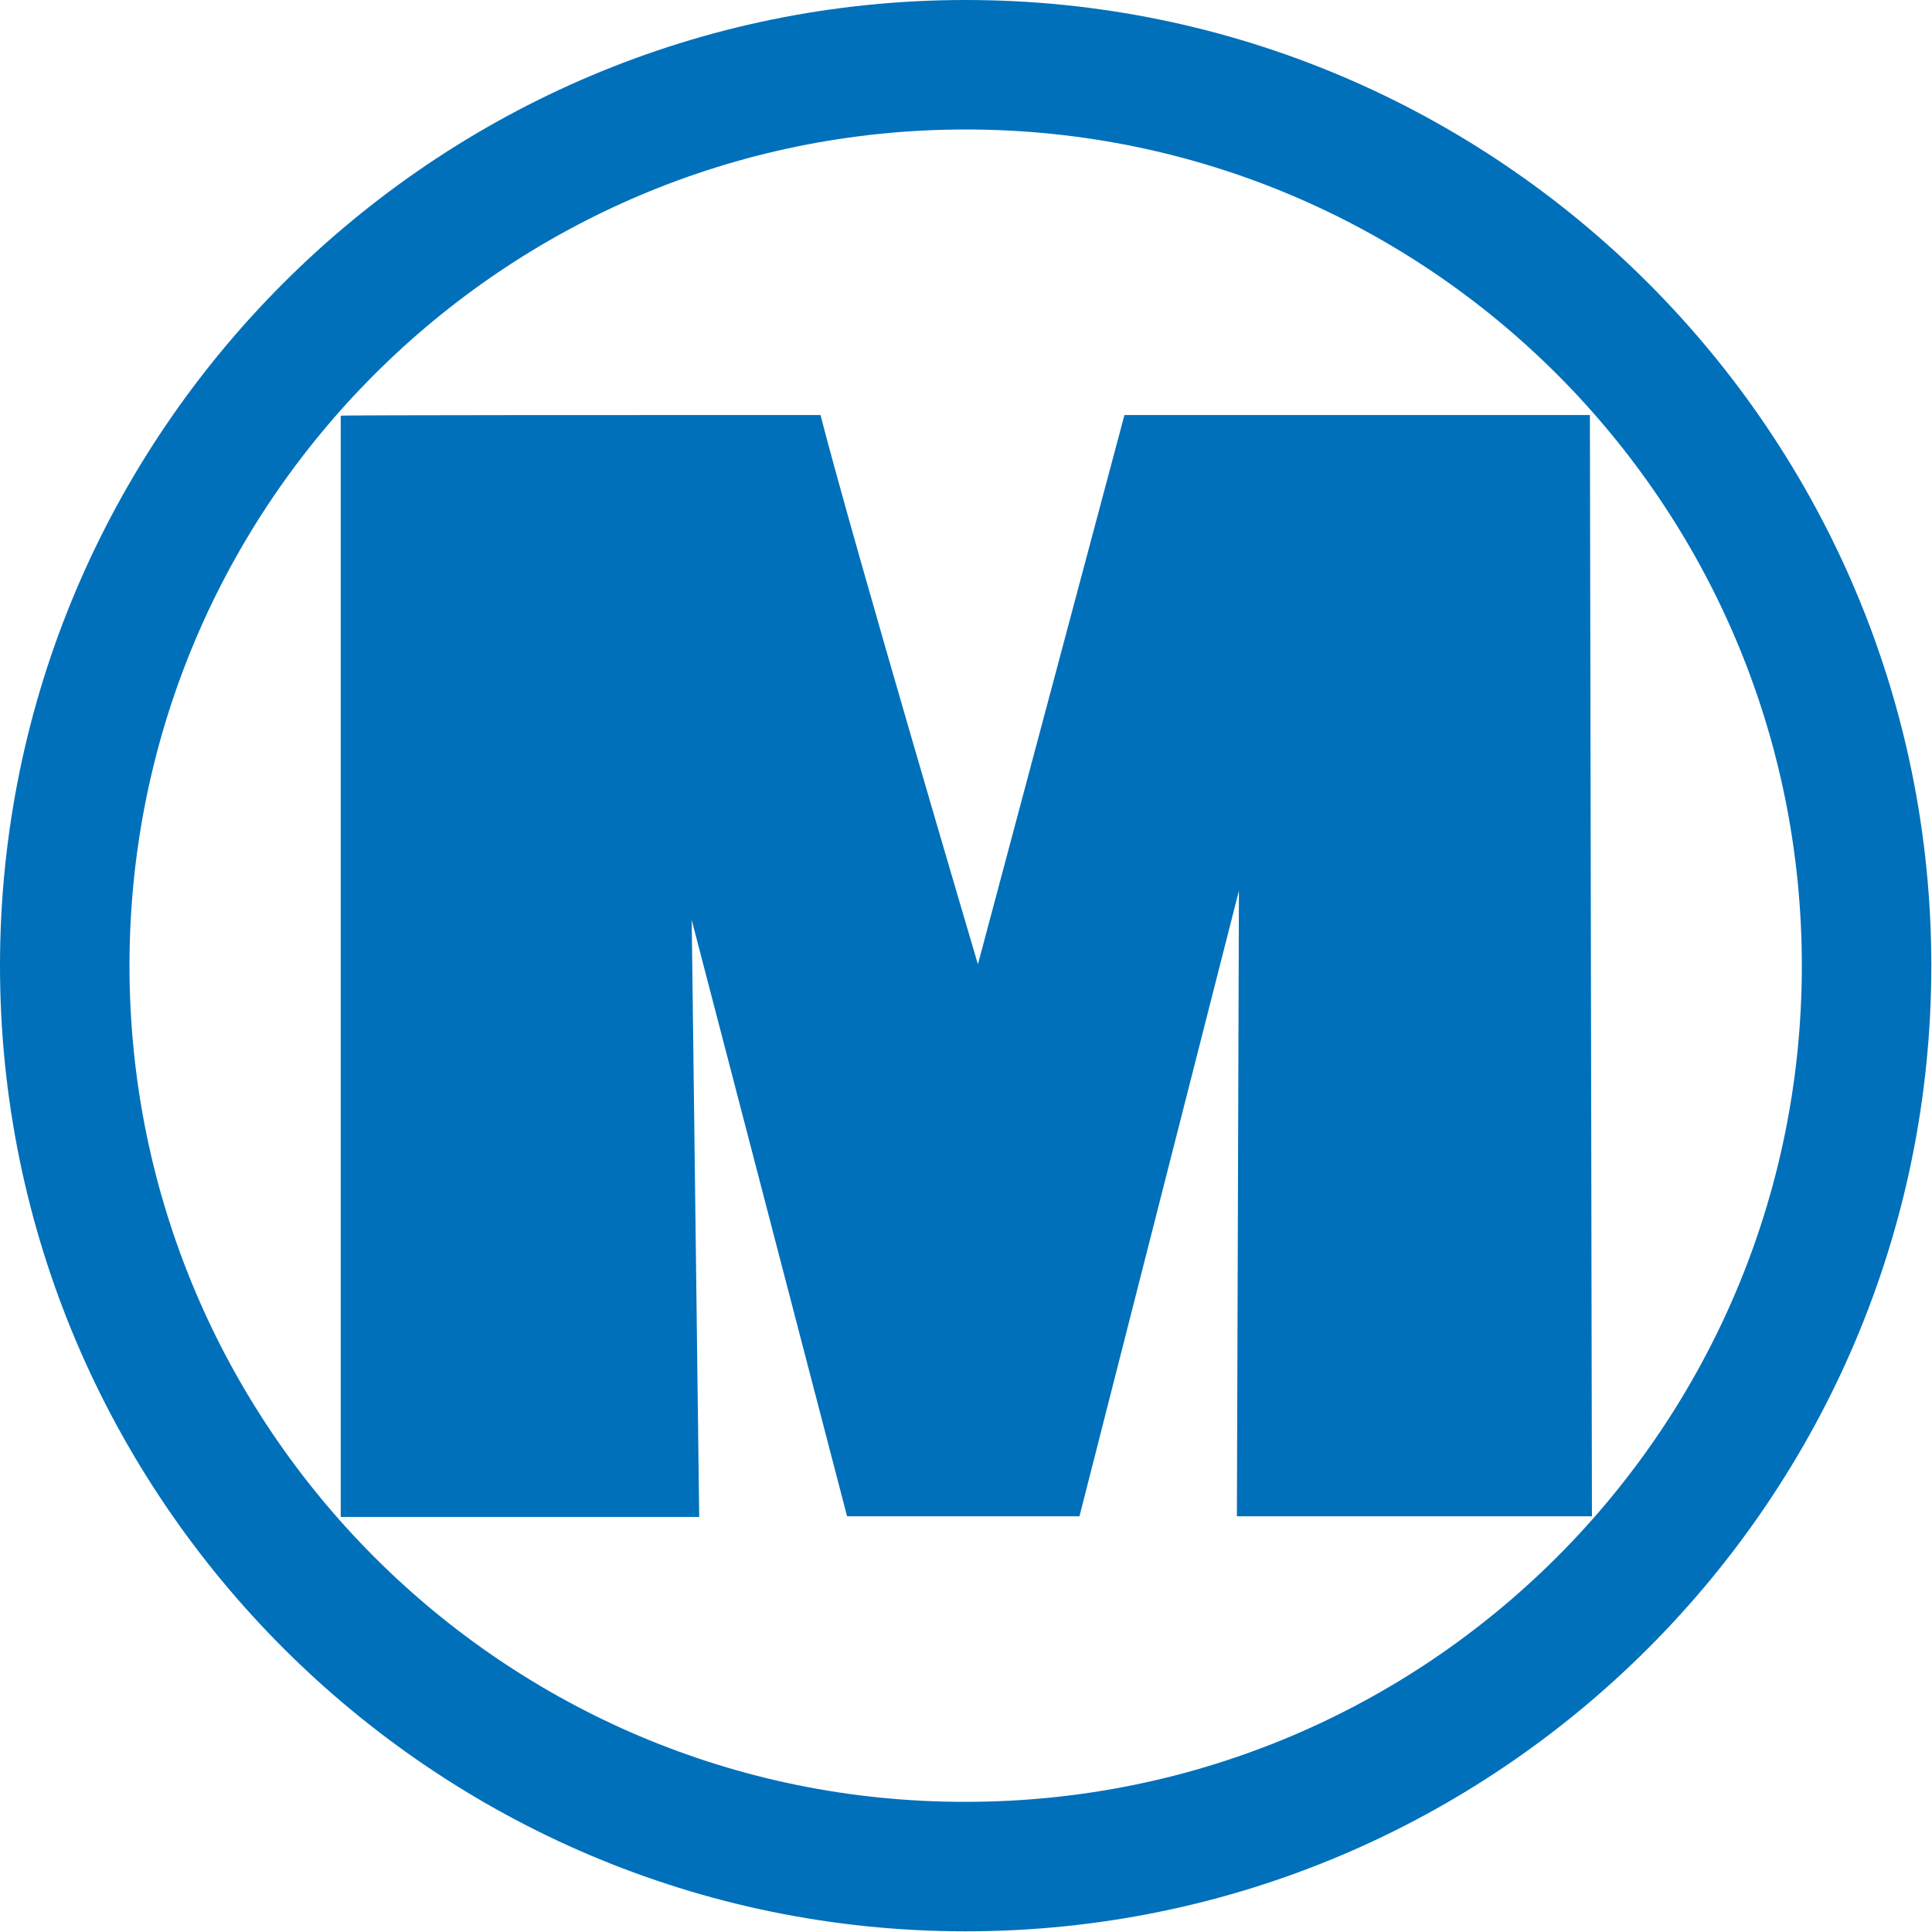 <?xml version="1.0" encoding="utf-8"?>
<!-- Generator: Adobe Illustrator 24.3.0, SVG Export Plug-In . SVG Version: 6.00 Build 0)  -->
<svg version="1.1" id="Ebene_1" xmlns="http://www.w3.org/2000/svg" xmlns:xlink="http://www.w3.org/1999/xlink" x="0px" y="0px"
	 viewBox="0 0 283.5 283.5" style="enable-background:new 0 0 283.5 283.5;" xml:space="preserve">
<style type="text/css">
	.st0{fill:#0070BB;}
	.st1{fill-rule:evenodd;clip-rule:evenodd;fill:#0070BB;}
</style>
<path class="st0" d="M141.7,19c67.8,0,122.7,54.9,122.7,122.7s-54.9,122.7-122.7,122.7C74,264.5,19,209.5,19,141.7S74,19,141.7,19
	 M141.7,0C63.6,0,0,63.6,0,141.7s63.6,141.7,141.7,141.7c78.2,0,141.7-63.6,141.7-141.7S219.9,0,141.7,0L141.7,0z"/>
<path class="st1" d="M120.4,60.9c5.1,19.8,23.1,80.6,23.1,80.6L165,60.9h68.3l0.3,161.6h-52.1l0.3-91.8l-23.4,91.8h-34.1L101.5,135
	l1.1,87.6H50l0-161.6C49.9,60.9,94.7,60.9,120.4,60.9L120.4,60.9z"/>
</svg>
